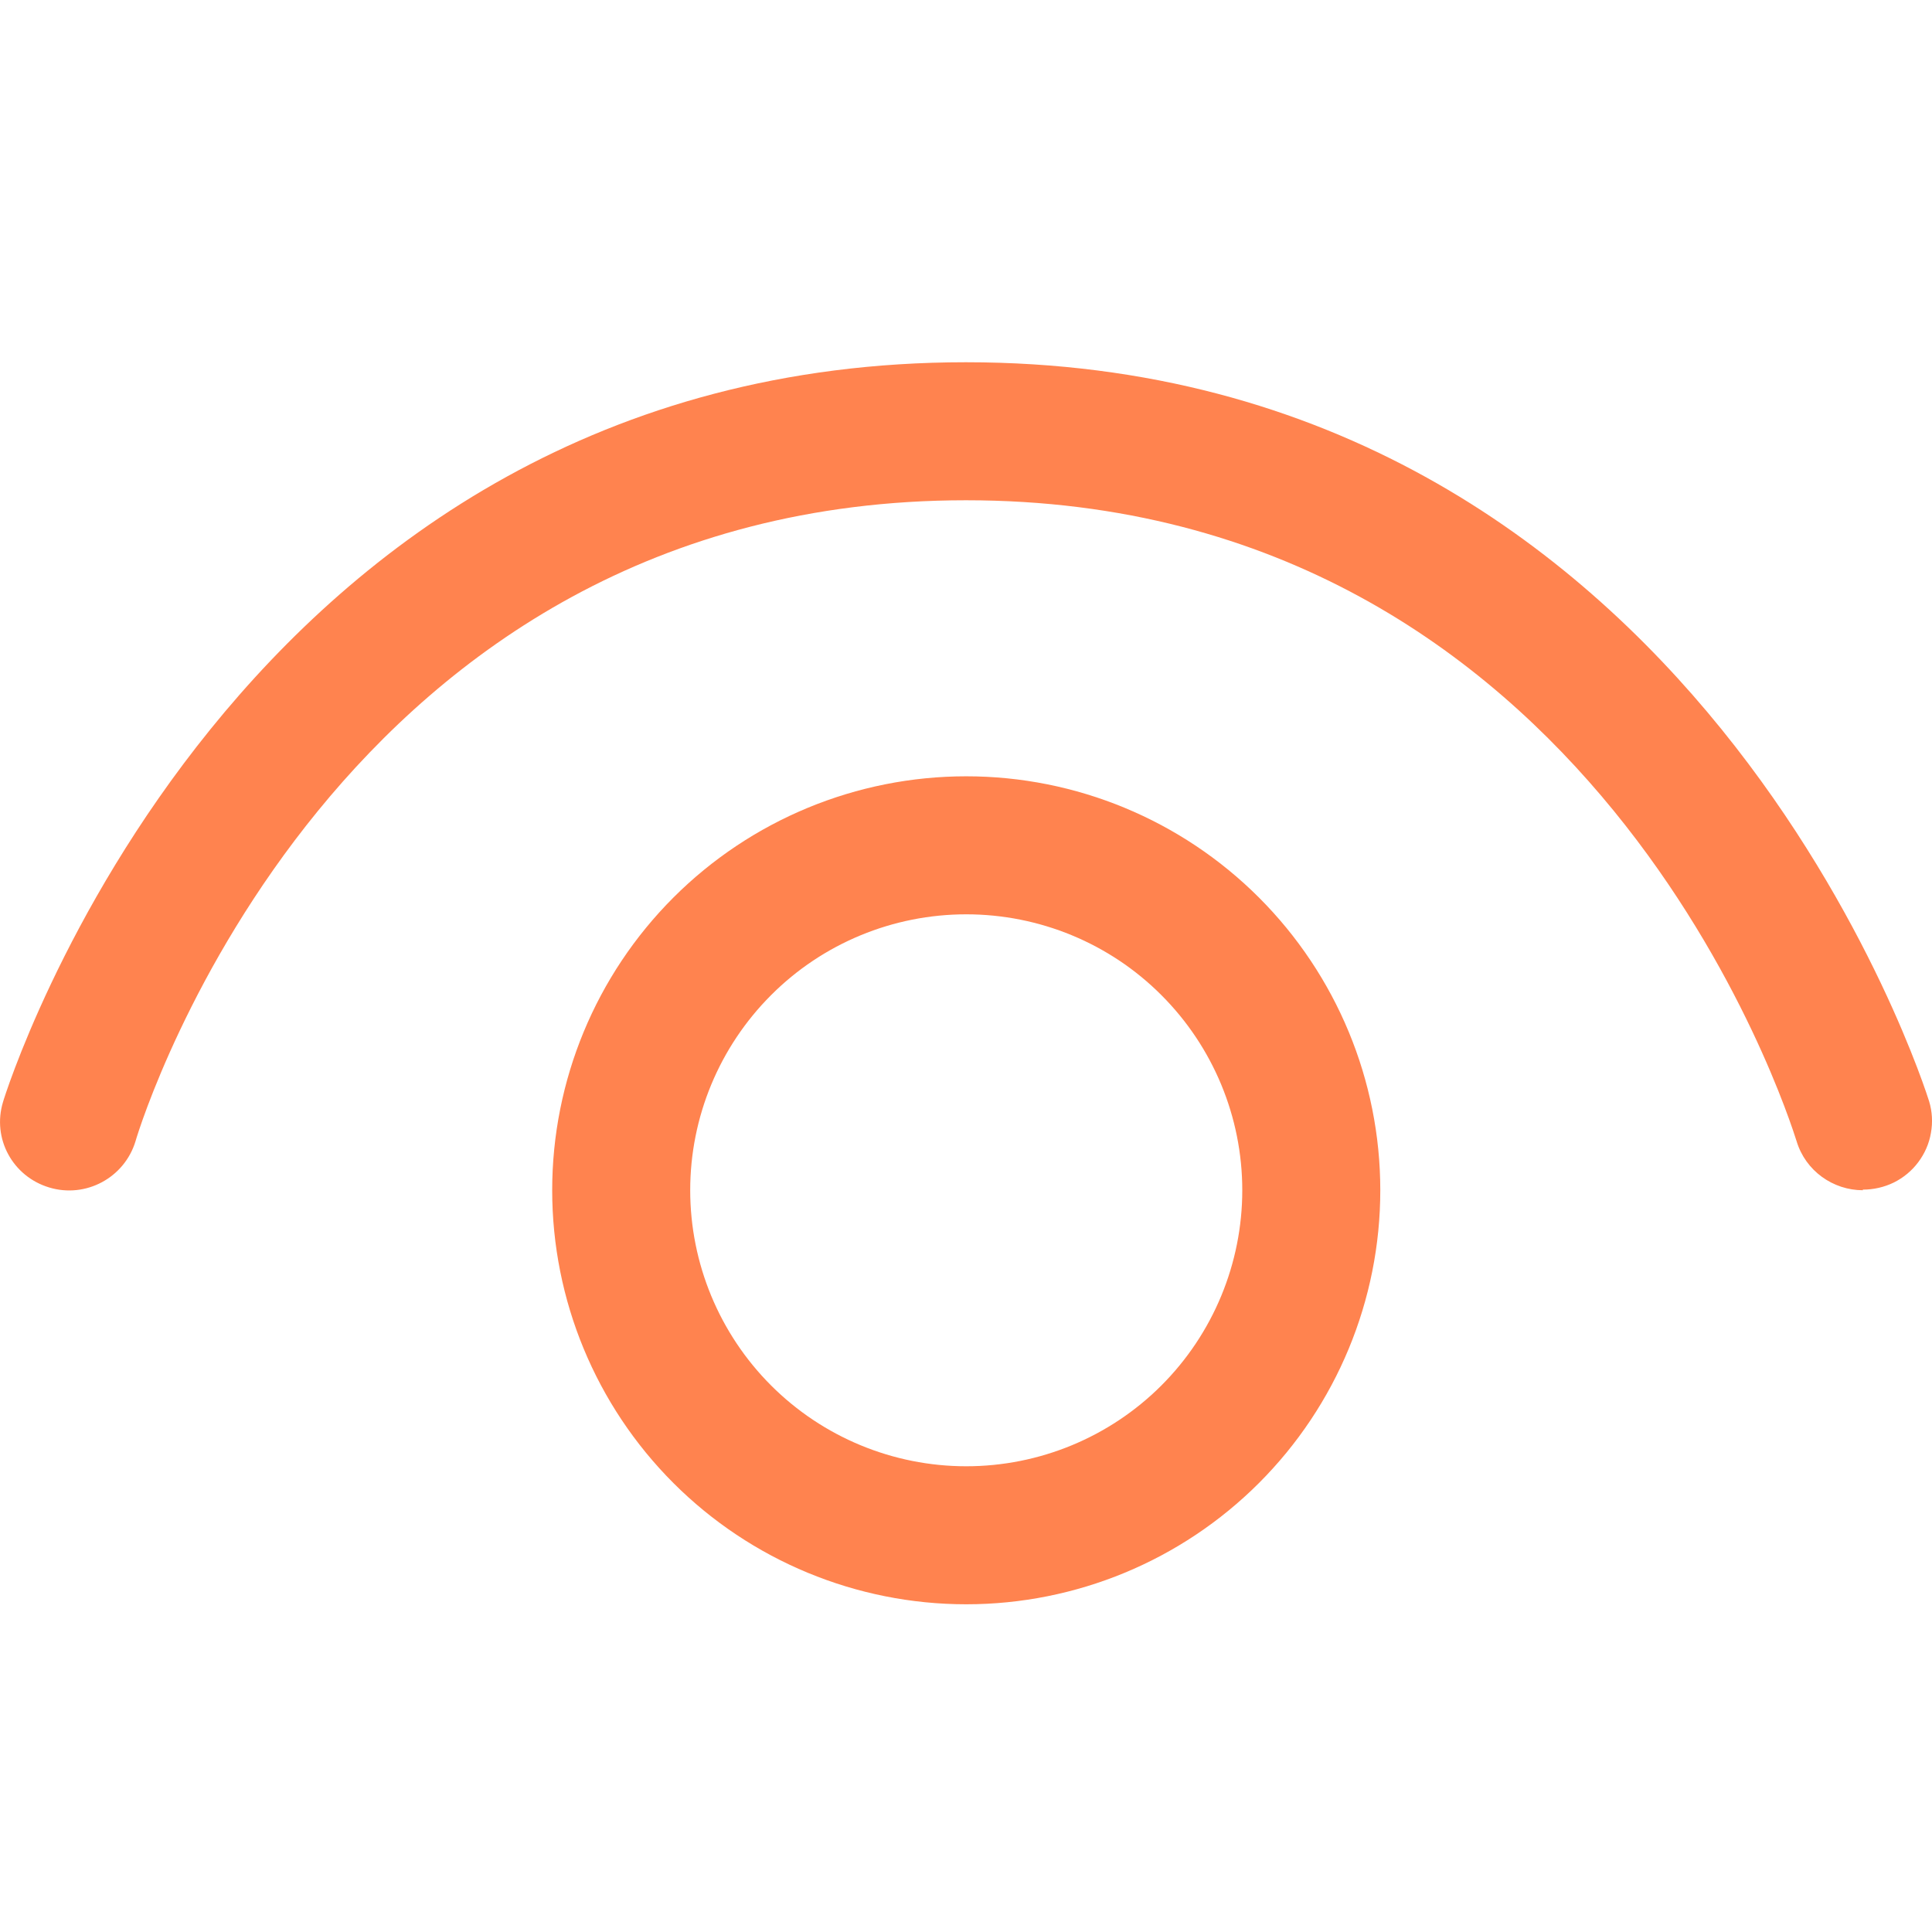 <svg width="16" height="16" viewBox="0 0 16 16" fill="none" xmlns="http://www.w3.org/2000/svg">
<path d="M14.879 9.452C14.953 9.697 15.181 9.857 15.427 9.857V9.852C15.516 9.852 15.604 9.832 15.684 9.793C15.764 9.753 15.833 9.696 15.886 9.625C15.94 9.553 15.976 9.471 15.991 9.383C16.007 9.295 16.002 9.205 15.976 9.12C15.958 9.063 14.067 3 7.999 3C1.931 3 0.042 9.063 0.025 9.126C-0.067 9.429 0.105 9.743 0.407 9.834C0.71 9.926 1.03 9.754 1.122 9.452C1.184 9.234 2.796 4.143 8 4.143C13.203 4.143 14.808 9.23 14.879 9.452ZM5.716 9.857C5.716 9.251 5.957 8.67 6.386 8.241C6.814 7.812 7.396 7.572 8.002 7.572C8.608 7.572 9.19 7.812 9.618 8.241C10.047 8.67 10.288 9.251 10.288 9.857C10.288 10.463 10.047 11.045 9.618 11.474C9.19 11.902 8.608 12.143 8.002 12.143C7.396 12.143 6.814 11.902 6.386 11.474C5.957 11.045 5.716 10.463 5.716 9.857ZM8.002 6.429C7.093 6.429 6.22 6.79 5.577 7.433C4.934 8.076 4.573 8.948 4.573 9.857C4.573 10.767 4.934 11.639 5.577 12.282C6.22 12.925 7.093 13.286 8.002 13.286C8.911 13.286 9.783 12.925 10.426 12.282C11.069 11.639 11.431 10.767 11.431 9.857C11.431 8.948 11.069 8.076 10.426 7.433C9.783 6.79 8.911 6.429 8.002 6.429Z" fill="#FF834F"/>
</svg>
